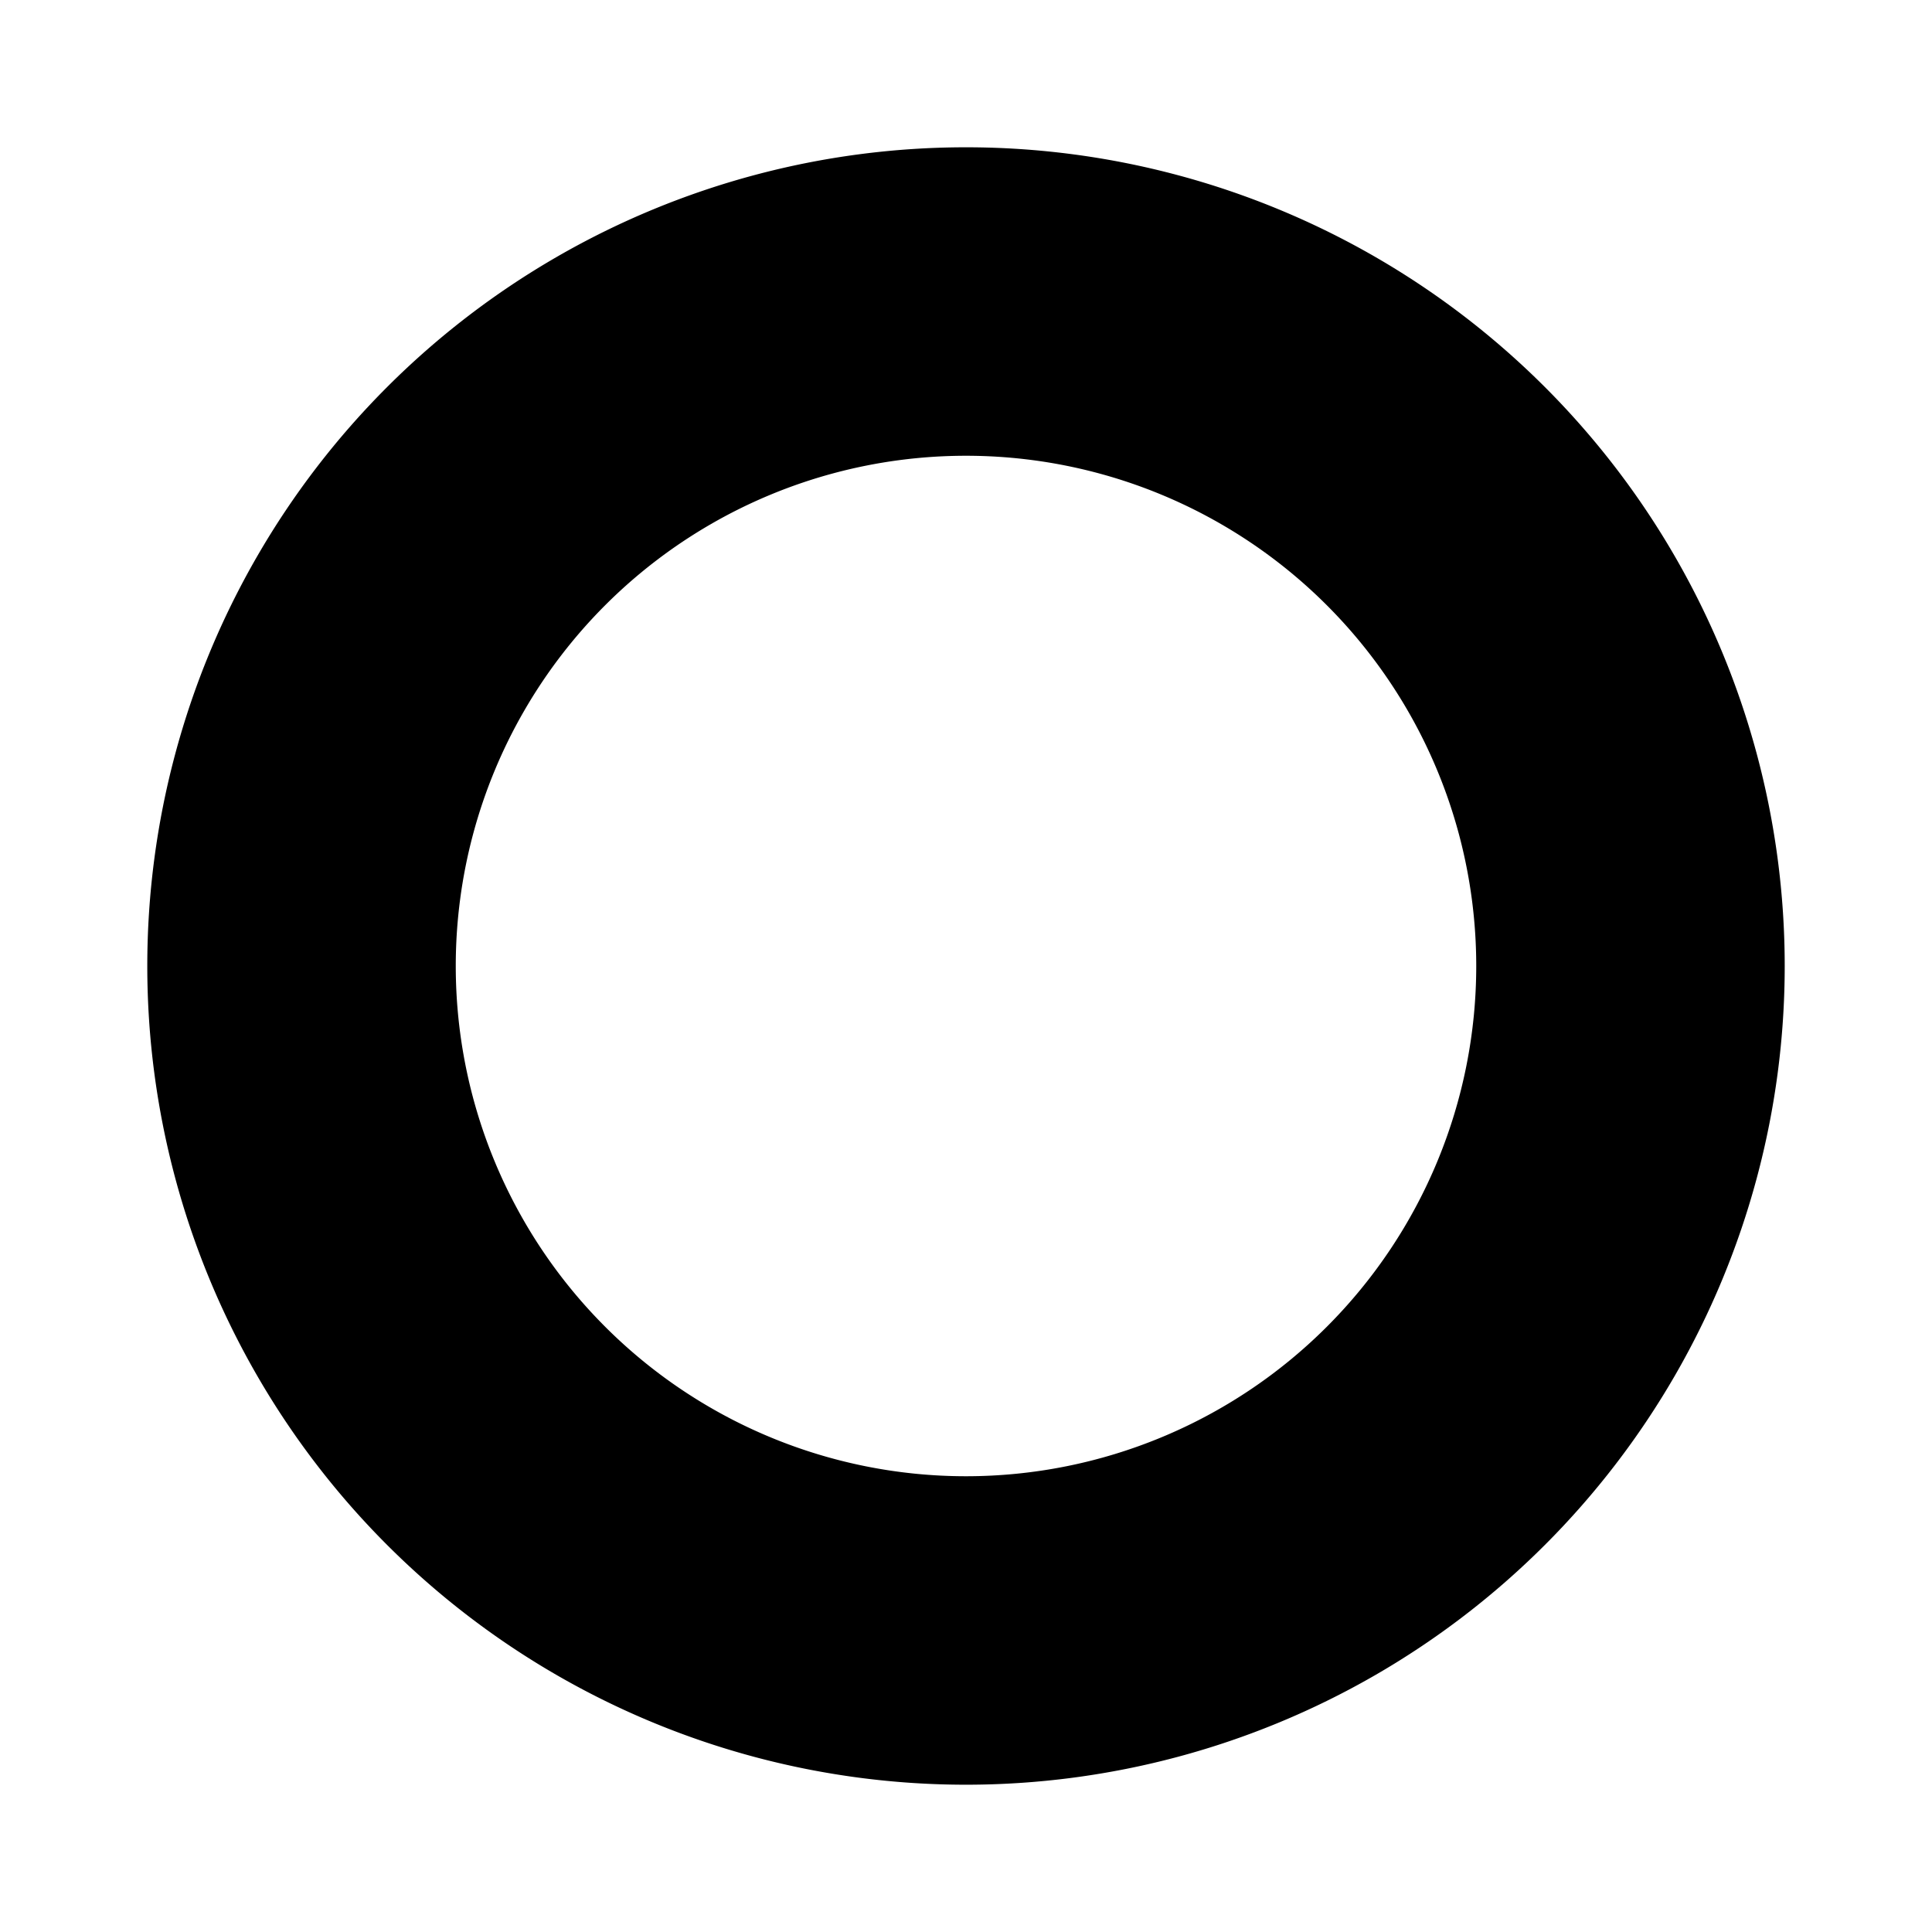 <?xml version="1.0" encoding="UTF-8" standalone="no"?>
<!-- Created with Inkscape (http://www.inkscape.org/) -->

<svg
   width="36mm"
   height="36mm"
   viewBox="0 0 36 36"
   version="1.1"
   id="svg1"
   inkscape:version="1.4 (86a8ad7, 2024-10-11)"
   sodipodi:docname="gear.svg"
   xmlns:inkscape="http://www.inkscape.org/namespaces/inkscape"
   xmlns:sodipodi="http://sodipodi.sourceforge.net/DTD/sodipodi-0.dtd"
   xmlns="http://www.w3.org/2000/svg"
   xmlns:svg="http://www.w3.org/2000/svg">
  <sodipodi:namedview
     id="namedview1"
     pagecolor="#ffffff"
     bordercolor="#000000"
     borderopacity="0.25"
     inkscape:showpageshadow="2"
     inkscape:pageopacity="0.0"
     inkscape:pagecheckerboard="0"
     inkscape:deskcolor="#d1d1d1"
     inkscape:document-units="mm"
     inkscape:zoom="4.1071317"
     inkscape:cx="61.965385"
     inkscape:cy="66.591485"
     inkscape:window-width="1920"
     inkscape:window-height="1017"
     inkscape:window-x="-8"
     inkscape:window-y="32"
     inkscape:window-maximized="1"
     inkscape:current-layer="layer1" />
  <defs
     id="defs1" />
  <g
     inkscape:label="Layer 1"
     inkscape:groupmode="layer"
     id="layer1">
    <path
       d="M 18,3.026 A 14.974,14.974 0 0 0 3.026,18 14.974,14.974 0 0 0 18,32.974 14.974,14.974 0 0 0 32.974,18 14.974,14.974 0 0 0 18,3.026 Z m 0,5.185 a 9.789,9.789 0 0 1 9.789,9.789 9.789,9.789 0 0 1 -9.789,9.789 9.789,9.789 0 0 1 -9.789,-9.789 9.789,9.789 0 0 1 9.789,-9.789 z"
       style="fill-rule:evenodd;stroke:#000000;stroke-width:0.563"
       id="path3" />
  </g>
</svg>
